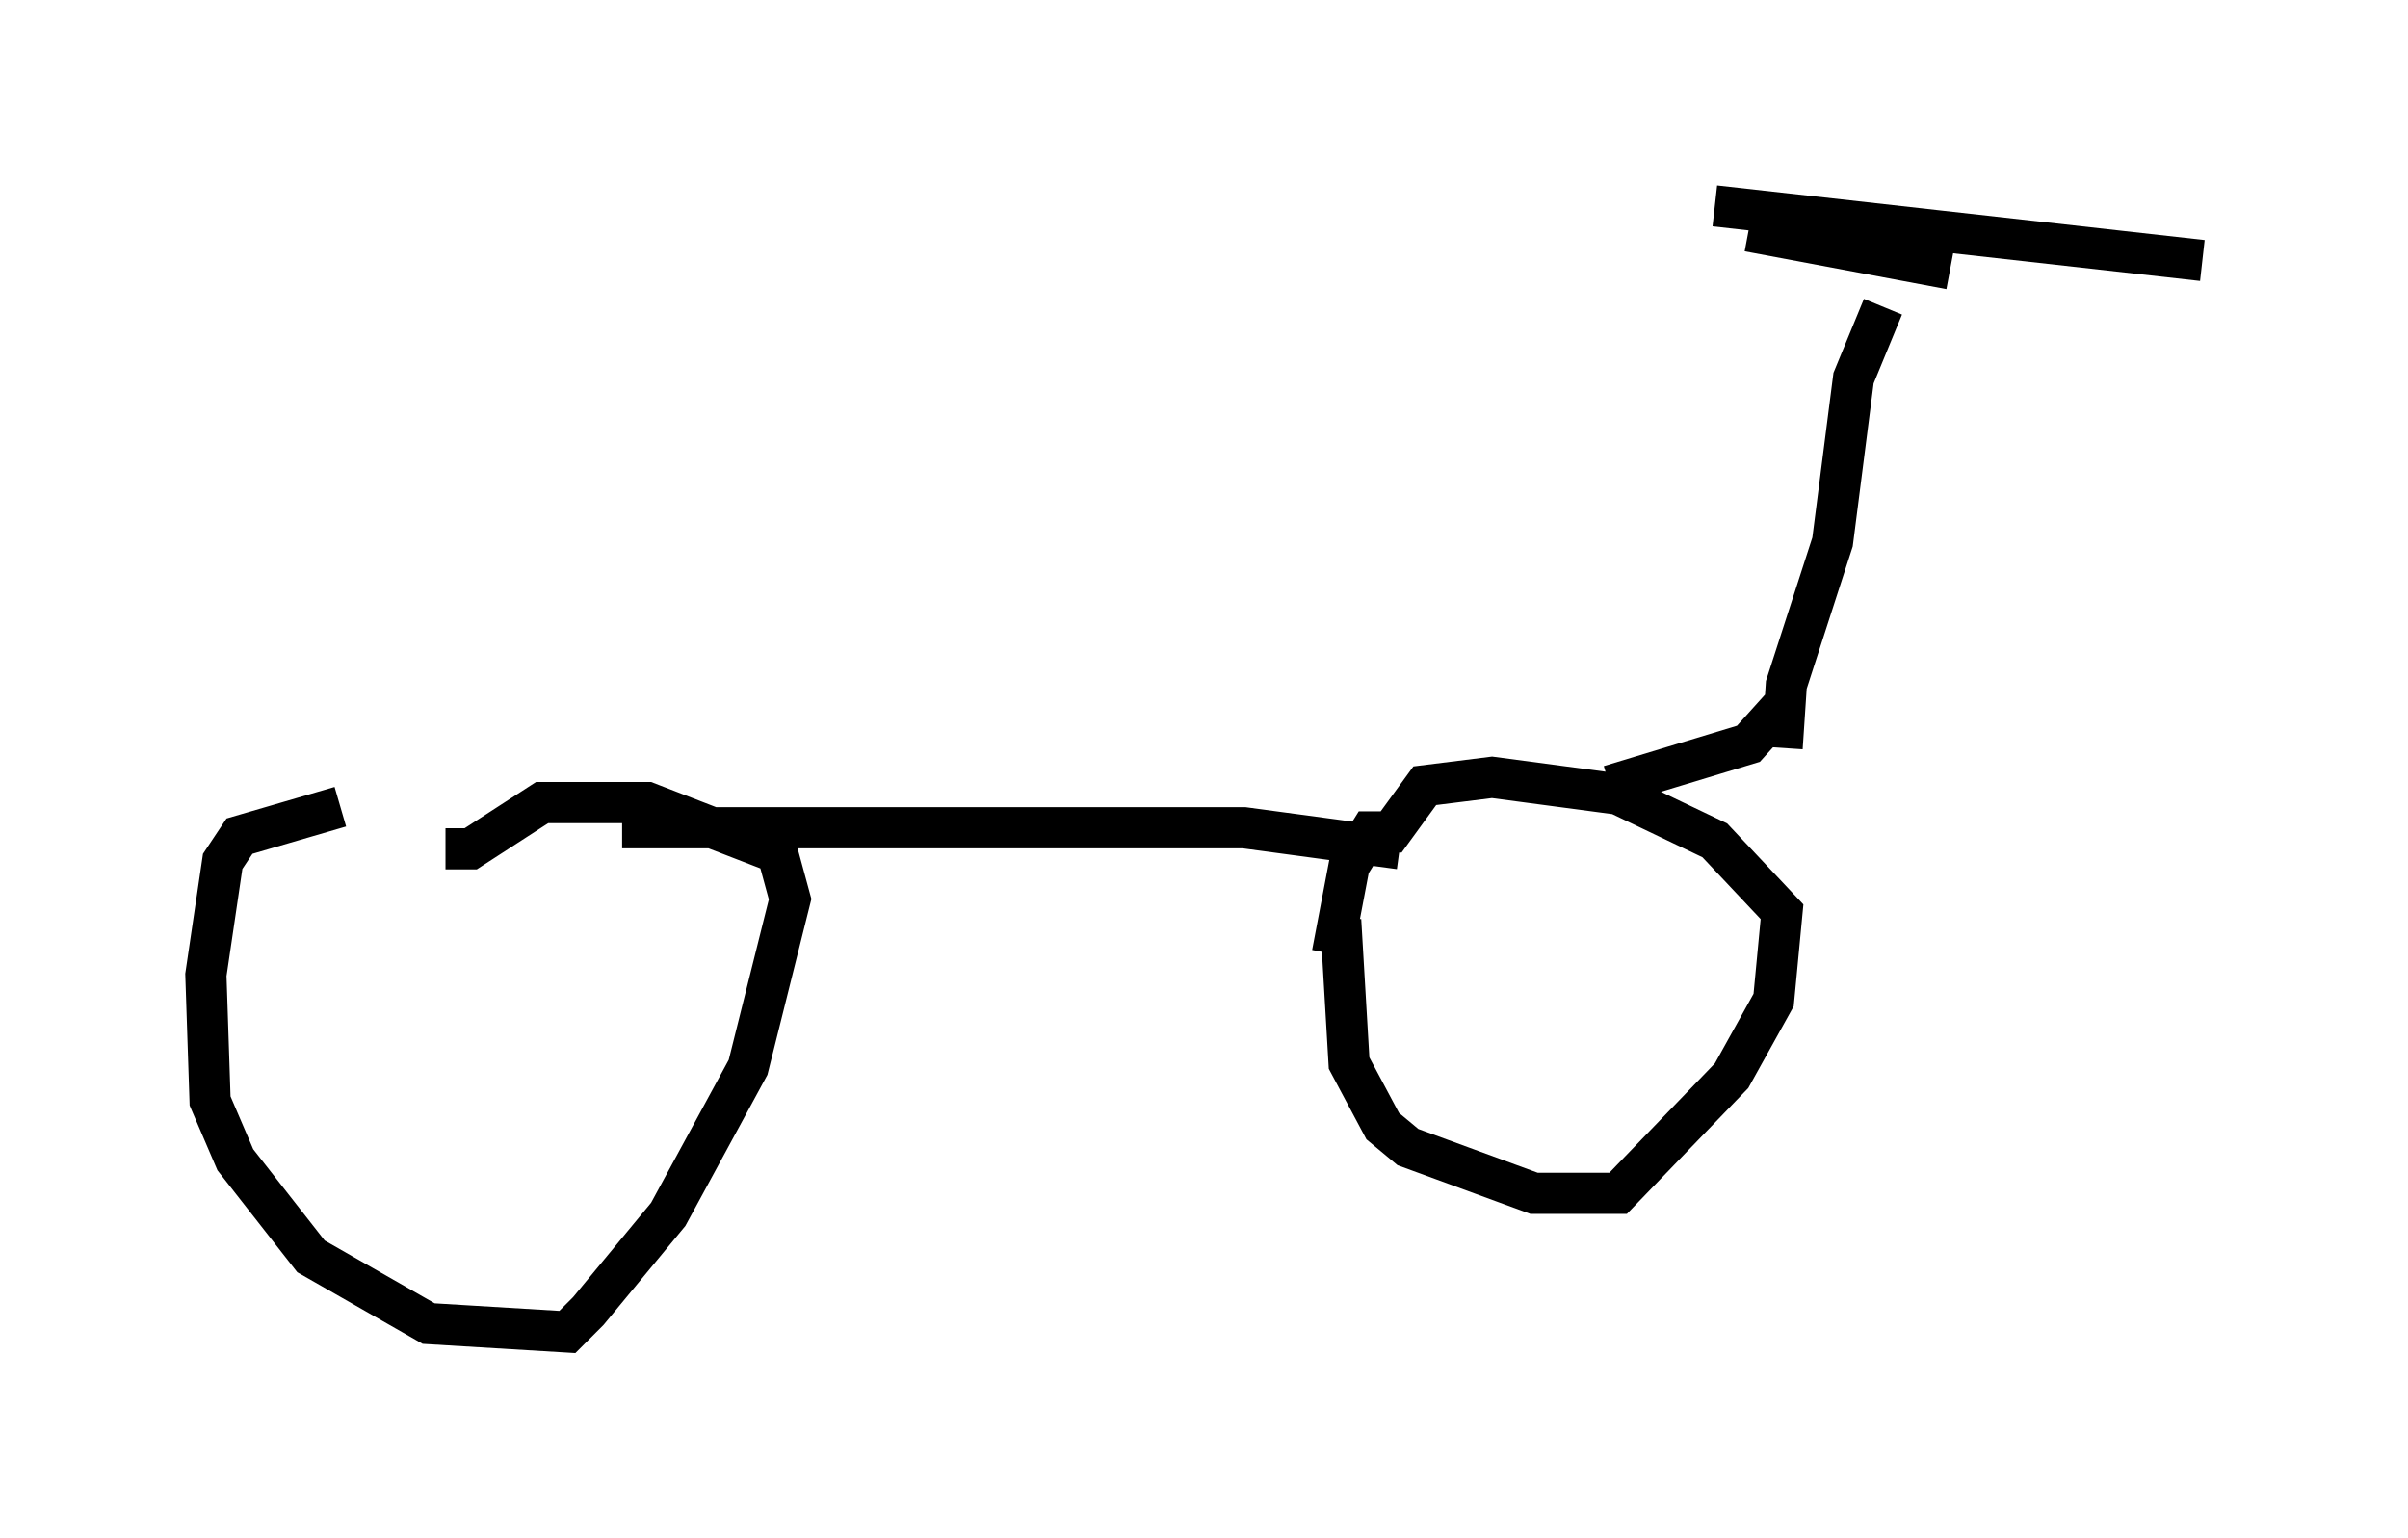 <?xml version="1.0" encoding="utf-8" ?>
<svg baseProfile="full" height="37.359" version="1.1" width="58.49" xmlns="http://www.w3.org/2000/svg" xmlns:ev="http://www.w3.org/2001/xml-events" xmlns:xlink="http://www.w3.org/1999/xlink"><defs /><rect fill="white" height="37.359" width="58.49" x="0" y="0" /><path d="M10.819, 20.006 m-2.552, -0.408 l-2.45, 0.715 -0.408, 0.613 l-0.408, 2.756 0.102, 3.063 l0.613, 1.429 1.838, 2.348 l2.858, 1.633 3.369, 0.204 l0.51, -0.51 1.94, -2.348 l1.94, -3.573 1.021, -4.083 l-0.306, -1.123 -3.165, -1.225 l-2.552, 0.0 -1.735, 1.123 l-0.613, 0.0 m21.744, 1.735 l0.204, 3.471 0.817, 1.531 l0.613, 0.51 3.063, 1.123 l2.042, 0.0 2.756, -2.858 l1.021, -1.838 0.204, -2.144 l-1.633, -1.735 -2.348, -1.123 l-3.063, -0.408 -1.633, 0.204 l-0.817, 1.123 -0.51, 0.0 l-0.51, 0.817 -0.408, 2.144 m-17.252, -3.063 l15.109, 0.0 3.777, 0.51 m9.29, -2.45 l0.102, -1.531 1.123, -3.471 l0.51, -3.981 0.715, -1.735 m-3.267, -1.838 l4.9, 0.919 m-3.981, 10.515 l-0.919, 1.021 -3.369, 1.021 m2.552, -14.088 l11.842, 1.327 " fill="none" stroke="black" stroke-width="1" /></svg>